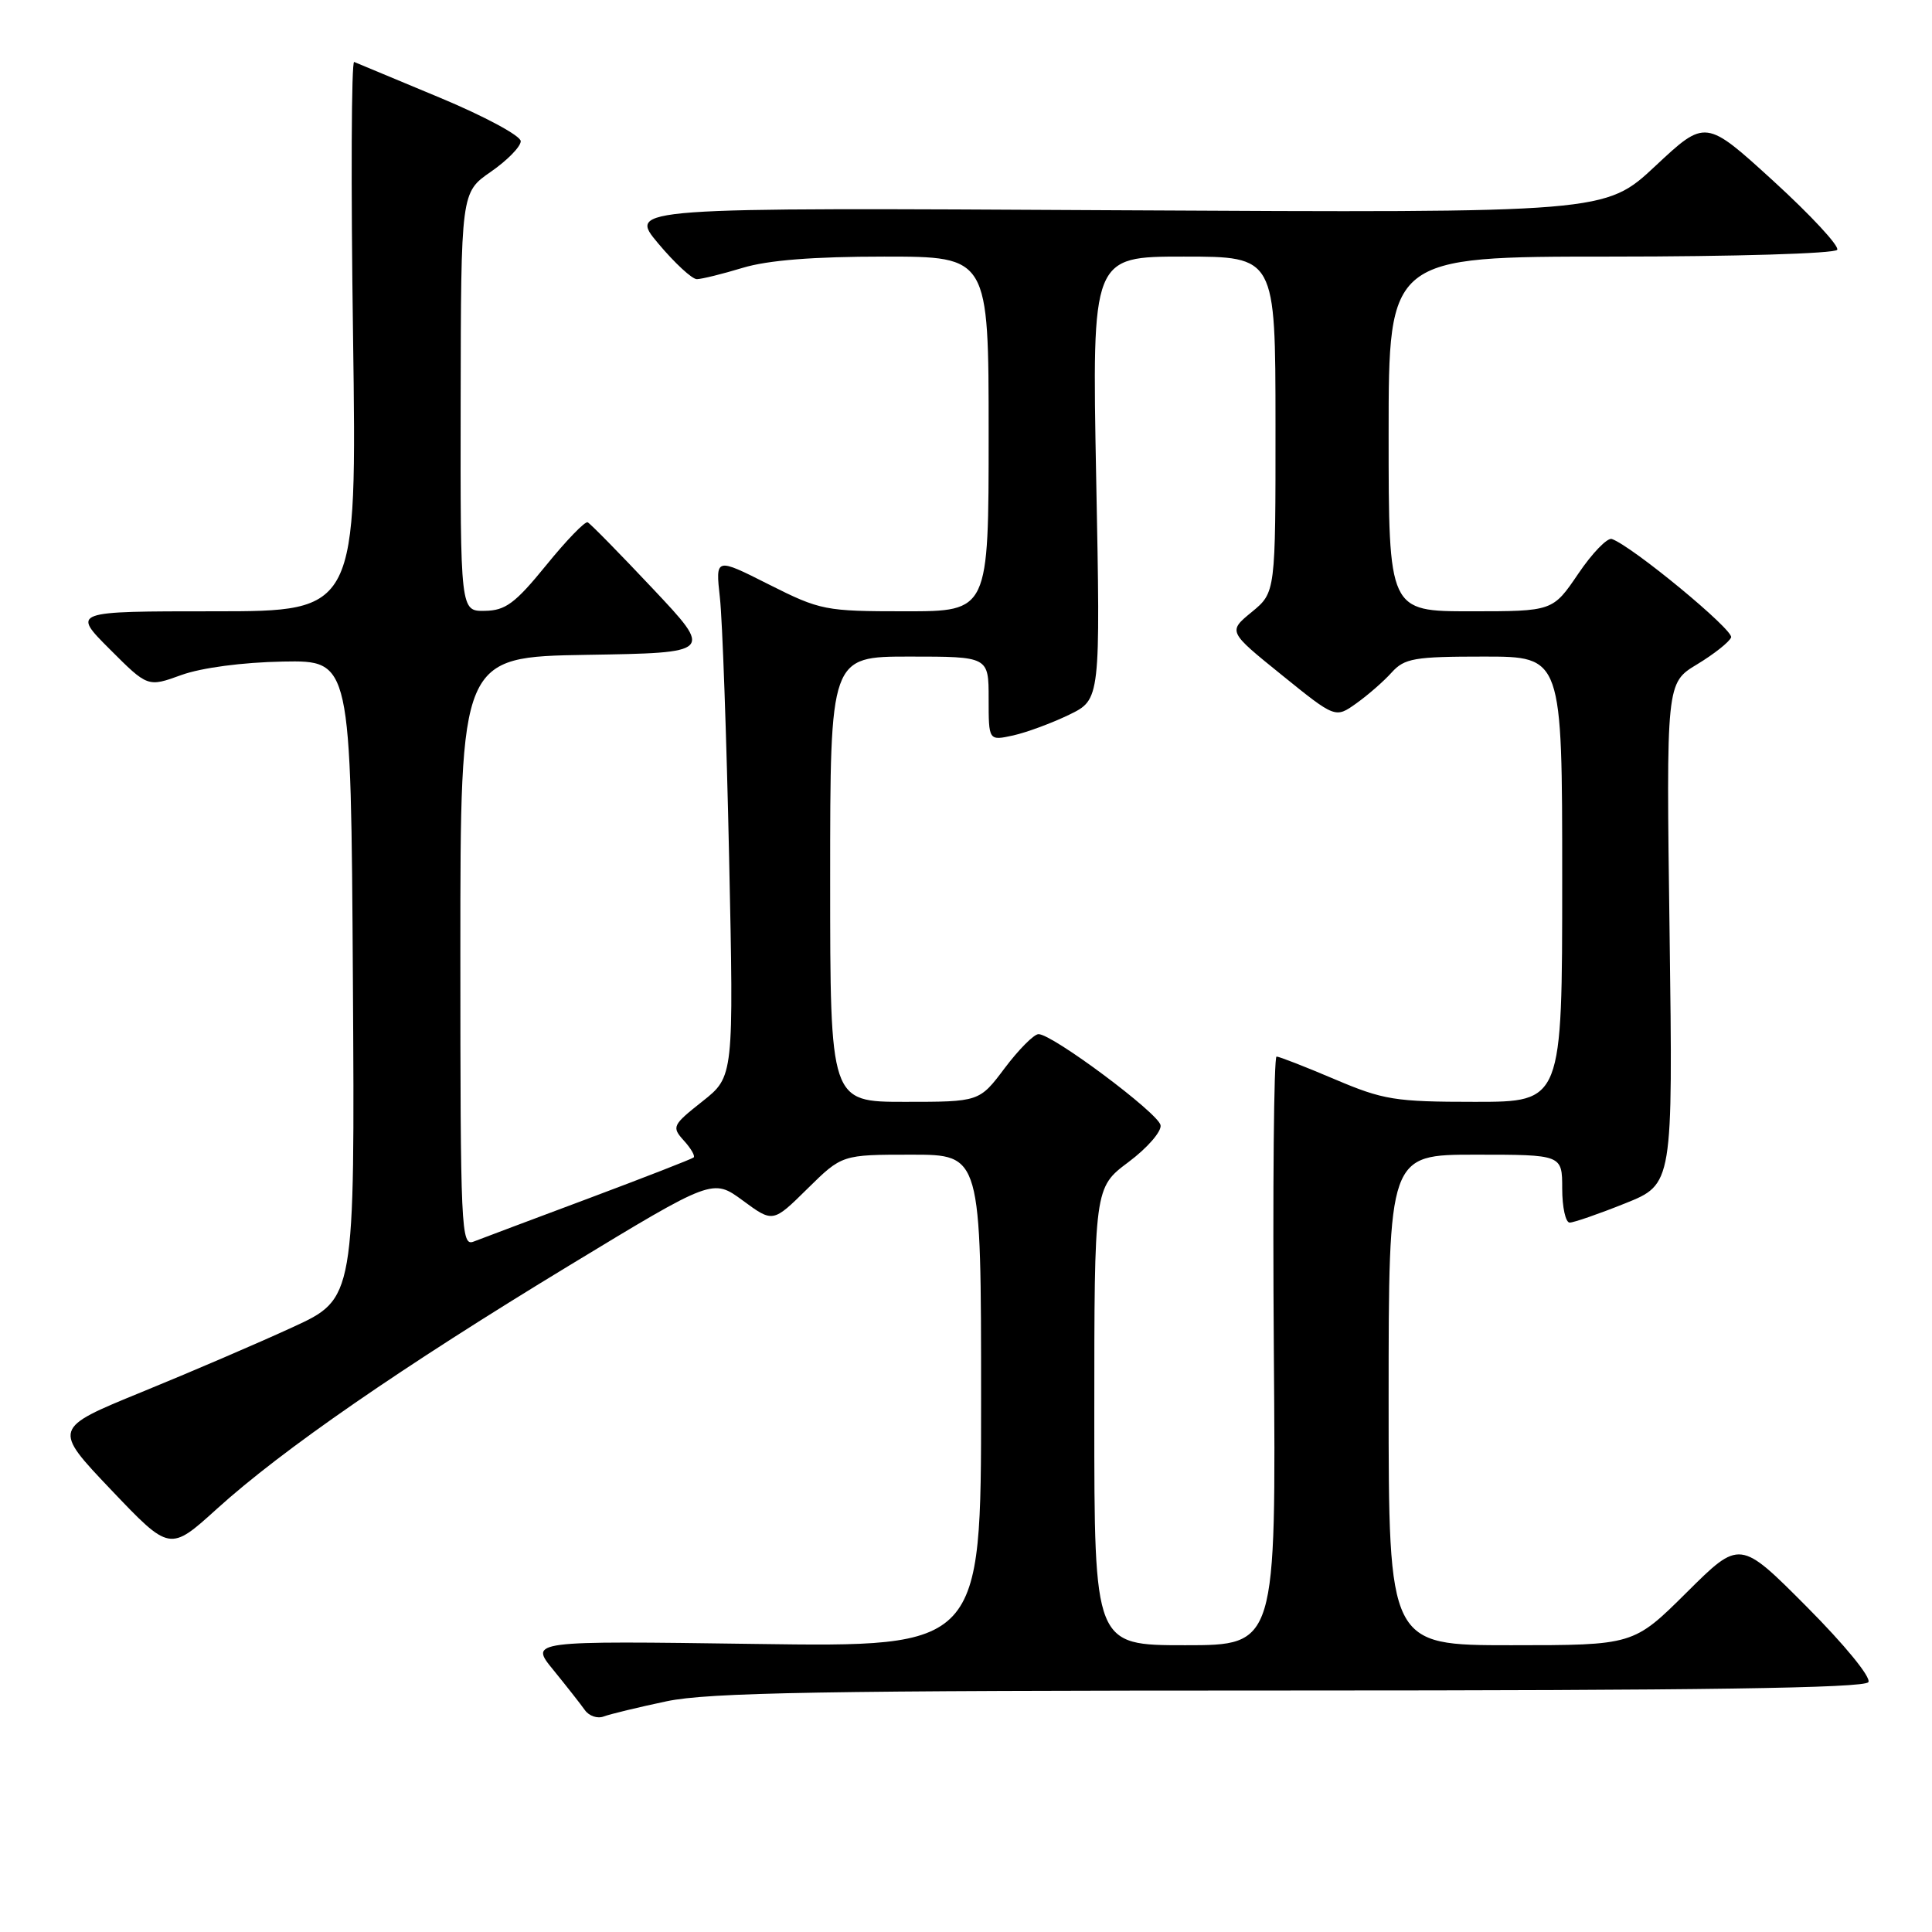 <?xml version="1.0" encoding="UTF-8" standalone="no"?>
<!DOCTYPE svg PUBLIC "-//W3C//DTD SVG 1.1//EN" "http://www.w3.org/Graphics/SVG/1.1/DTD/svg11.dtd" >
<svg xmlns="http://www.w3.org/2000/svg" xmlns:xlink="http://www.w3.org/1999/xlink" version="1.1" viewBox="0 0 256 256">
 <g >
 <path fill="currentColor"
d=" M 88.32 225.43 C 93.89 224.26 108.93 224.00 171.01 224.00 C 225.34 224.00 247.08 223.69 247.57 222.89 C 247.95 222.26 244.44 217.96 239.40 212.90 C 230.54 204.00 230.54 204.00 223.50 211.00 C 216.45 218.00 216.45 218.00 200.23 218.00 C 184.00 218.00 184.00 218.00 184.00 185.50 C 184.00 153.00 184.00 153.00 195.50 153.00 C 207.00 153.00 207.00 153.00 207.00 157.50 C 207.00 159.97 207.45 162.00 207.99 162.00 C 208.53 162.00 211.83 160.86 215.32 159.46 C 221.67 156.92 221.67 156.92 221.23 123.71 C 220.78 90.50 220.78 90.50 224.87 88.03 C 227.12 86.67 229.15 85.06 229.38 84.46 C 229.75 83.49 216.31 72.39 213.58 71.42 C 212.99 71.21 210.98 73.28 209.13 76.02 C 205.75 81.00 205.75 81.00 194.88 81.00 C 184.00 81.00 184.00 81.00 184.00 57.50 C 184.00 34.00 184.00 34.00 213.44 34.00 C 229.72 34.00 243.13 33.60 243.44 33.10 C 243.74 32.61 239.94 28.51 234.99 23.99 C 225.99 15.78 225.99 15.78 219.35 21.99 C 212.70 28.21 212.70 28.21 147.97 27.86 C 83.23 27.50 83.23 27.50 87.21 32.25 C 89.40 34.86 91.71 37.00 92.34 36.99 C 92.98 36.98 95.71 36.31 98.41 35.49 C 101.74 34.48 107.76 34.00 117.16 34.00 C 131.00 34.00 131.00 34.00 131.00 57.50 C 131.00 81.00 131.00 81.00 119.98 81.00 C 109.33 81.00 108.71 80.88 101.87 77.44 C 94.80 73.87 94.80 73.87 95.39 79.19 C 95.72 82.11 96.27 97.58 96.61 113.57 C 97.23 142.65 97.23 142.65 93.07 145.94 C 89.09 149.09 88.98 149.32 90.61 151.13 C 91.55 152.16 92.14 153.18 91.91 153.37 C 91.68 153.57 85.42 156.01 78.00 158.79 C 70.58 161.56 63.71 164.15 62.75 164.52 C 61.10 165.17 61.00 162.95 61.00 126.13 C 61.00 87.05 61.00 87.05 77.75 86.77 C 94.50 86.50 94.50 86.50 86.50 78.00 C 82.10 73.33 78.22 69.37 77.87 69.21 C 77.52 69.04 75.04 71.61 72.37 74.90 C 68.27 79.94 66.98 80.90 64.25 80.94 C 61.00 81.00 61.00 81.00 61.04 53.25 C 61.08 25.50 61.08 25.50 65.04 22.76 C 67.22 21.25 69.00 19.43 69.00 18.71 C 69.00 17.99 64.18 15.40 58.30 12.95 C 52.41 10.50 47.30 8.37 46.93 8.21 C 46.56 8.05 46.49 24.36 46.78 44.46 C 47.29 81.00 47.29 81.00 28.41 81.00 C 9.52 81.00 9.52 81.00 14.55 86.03 C 19.58 91.06 19.58 91.06 24.04 89.44 C 26.71 88.48 32.12 87.76 37.50 87.66 C 46.50 87.50 46.50 87.50 46.76 129.79 C 47.02 172.08 47.02 172.08 38.76 175.87 C 34.22 177.96 25.21 181.83 18.74 184.47 C 6.99 189.28 6.99 189.28 14.74 197.43 C 22.50 205.58 22.50 205.58 28.74 199.93 C 37.42 192.07 53.18 181.19 75.47 167.66 C 94.44 156.15 94.44 156.15 98.43 159.08 C 102.42 162.02 102.42 162.02 106.99 157.51 C 111.57 153.00 111.57 153.00 120.78 153.00 C 130.00 153.00 130.00 153.00 130.00 185.62 C 130.00 218.25 130.00 218.25 100.08 217.83 C 70.15 217.41 70.15 217.41 73.33 221.29 C 75.07 223.43 76.95 225.82 77.50 226.60 C 78.05 227.38 79.17 227.76 80.00 227.44 C 80.83 227.13 84.57 226.22 88.32 225.43 Z  M 145.00 187.69 C 145.00 157.37 145.00 157.37 149.53 153.98 C 152.03 152.11 153.94 149.91 153.78 149.09 C 153.47 147.48 139.39 136.98 137.60 137.03 C 136.99 137.05 134.98 139.07 133.13 141.53 C 129.77 146.00 129.77 146.00 119.88 146.00 C 110.00 146.00 110.00 146.00 110.00 116.50 C 110.00 87.00 110.00 87.00 120.50 87.00 C 131.00 87.00 131.00 87.00 131.00 92.58 C 131.00 98.16 131.00 98.16 134.25 97.45 C 136.04 97.05 139.37 95.82 141.66 94.71 C 145.82 92.69 145.82 92.69 145.25 63.35 C 144.69 34.00 144.69 34.00 156.85 34.00 C 169.00 34.00 169.00 34.00 169.01 56.25 C 169.02 78.50 169.02 78.50 165.87 81.09 C 162.71 83.68 162.71 83.68 169.83 89.43 C 176.94 95.18 176.94 95.18 179.72 93.20 C 181.25 92.11 183.36 90.27 184.40 89.11 C 186.11 87.22 187.40 87.00 196.65 87.00 C 207.00 87.00 207.00 87.00 207.00 116.50 C 207.00 146.00 207.00 146.00 195.45 146.00 C 184.84 146.00 183.31 145.75 176.84 143.00 C 172.96 141.35 169.50 140.00 169.15 140.00 C 168.79 140.00 168.63 157.55 168.79 179.00 C 169.09 218.00 169.09 218.00 157.04 218.00 C 145.00 218.00 145.00 218.00 145.00 187.69 Z "/>
</g>
</svg>